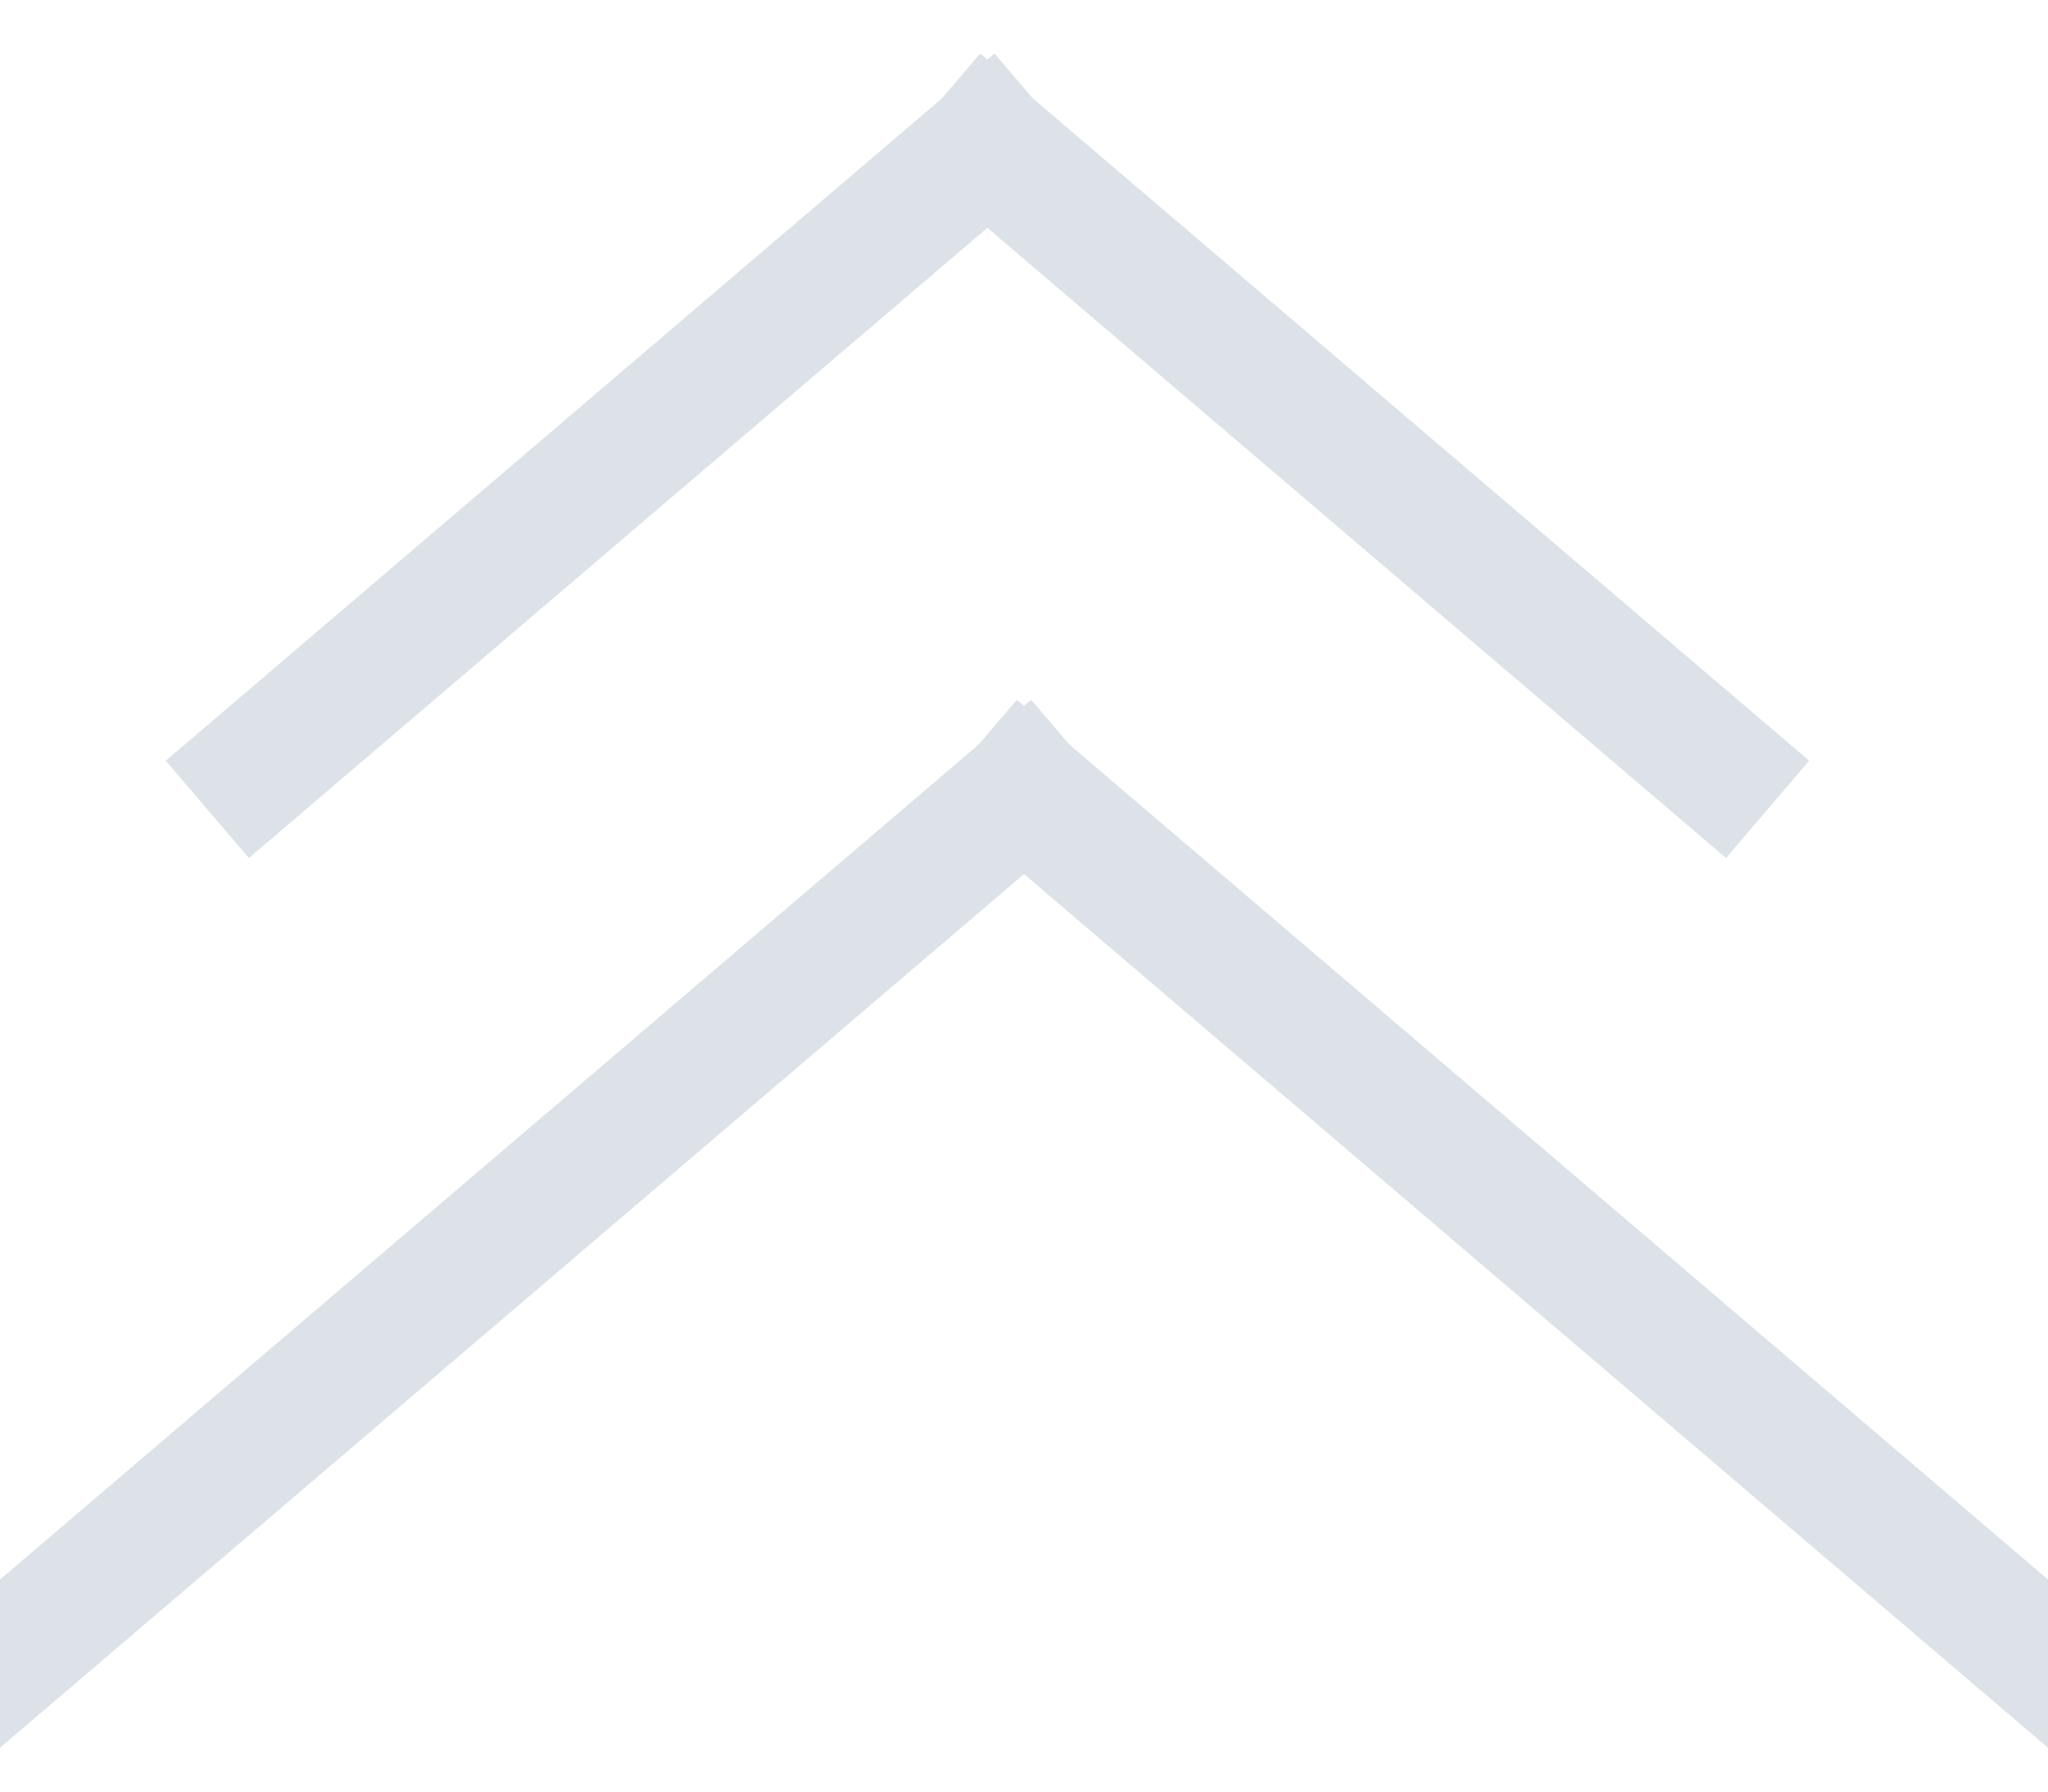 <?xml version="1.0" encoding="UTF-8"?>
<svg width="16px" height="14px" viewBox="0 0 16 14" version="1.1" xmlns="http://www.w3.org/2000/svg" xmlns:xlink="http://www.w3.org/1999/xlink">
    <!-- Generator: sketchtool 39.1 (31720) - http://www.bohemiancoding.com/sketch -->
    <title>ACD31EB8-7CE2-4744-AA94-8D3968EE25EB</title>
    <desc>Created with sketchtool.</desc>
    <defs></defs>
    <g id="Page-1" stroke="none" stroke-width="1" fill="none" fill-rule="evenodd" stroke-linecap="square" stroke-linejoin="round">
        <g id="Desktop-Copy-7" transform="translate(-982, -255)" stroke="#DCE2E8">
            <g id="Group-22" transform="translate(877, 241)">
                <g id="tapArrows" transform="translate(105, 15)">
                    <g id="Group-17-Copy-3" transform="translate(8, 2.5) rotate(-90) translate(-8, -2.5) translate(5.5, -3.5)">
                        <path d="M4.877,5.714 L0,0" id="Line"></path>
                        <path d="M4.877,5.714 L0,11.429" id="Line"></path>
                    </g>
                    <g id="Group-17-Copy-4" transform="translate(8, 8.5) rotate(-90) translate(-8, -8.5) translate(4.5, 0.5)">
                        <path d="M6.827,8 L0,0" id="Line"></path>
                        <path d="M6.827,8 L0,16" id="Line"></path>
                    </g>
                </g>
            </g>
        </g>
    </g>
</svg>